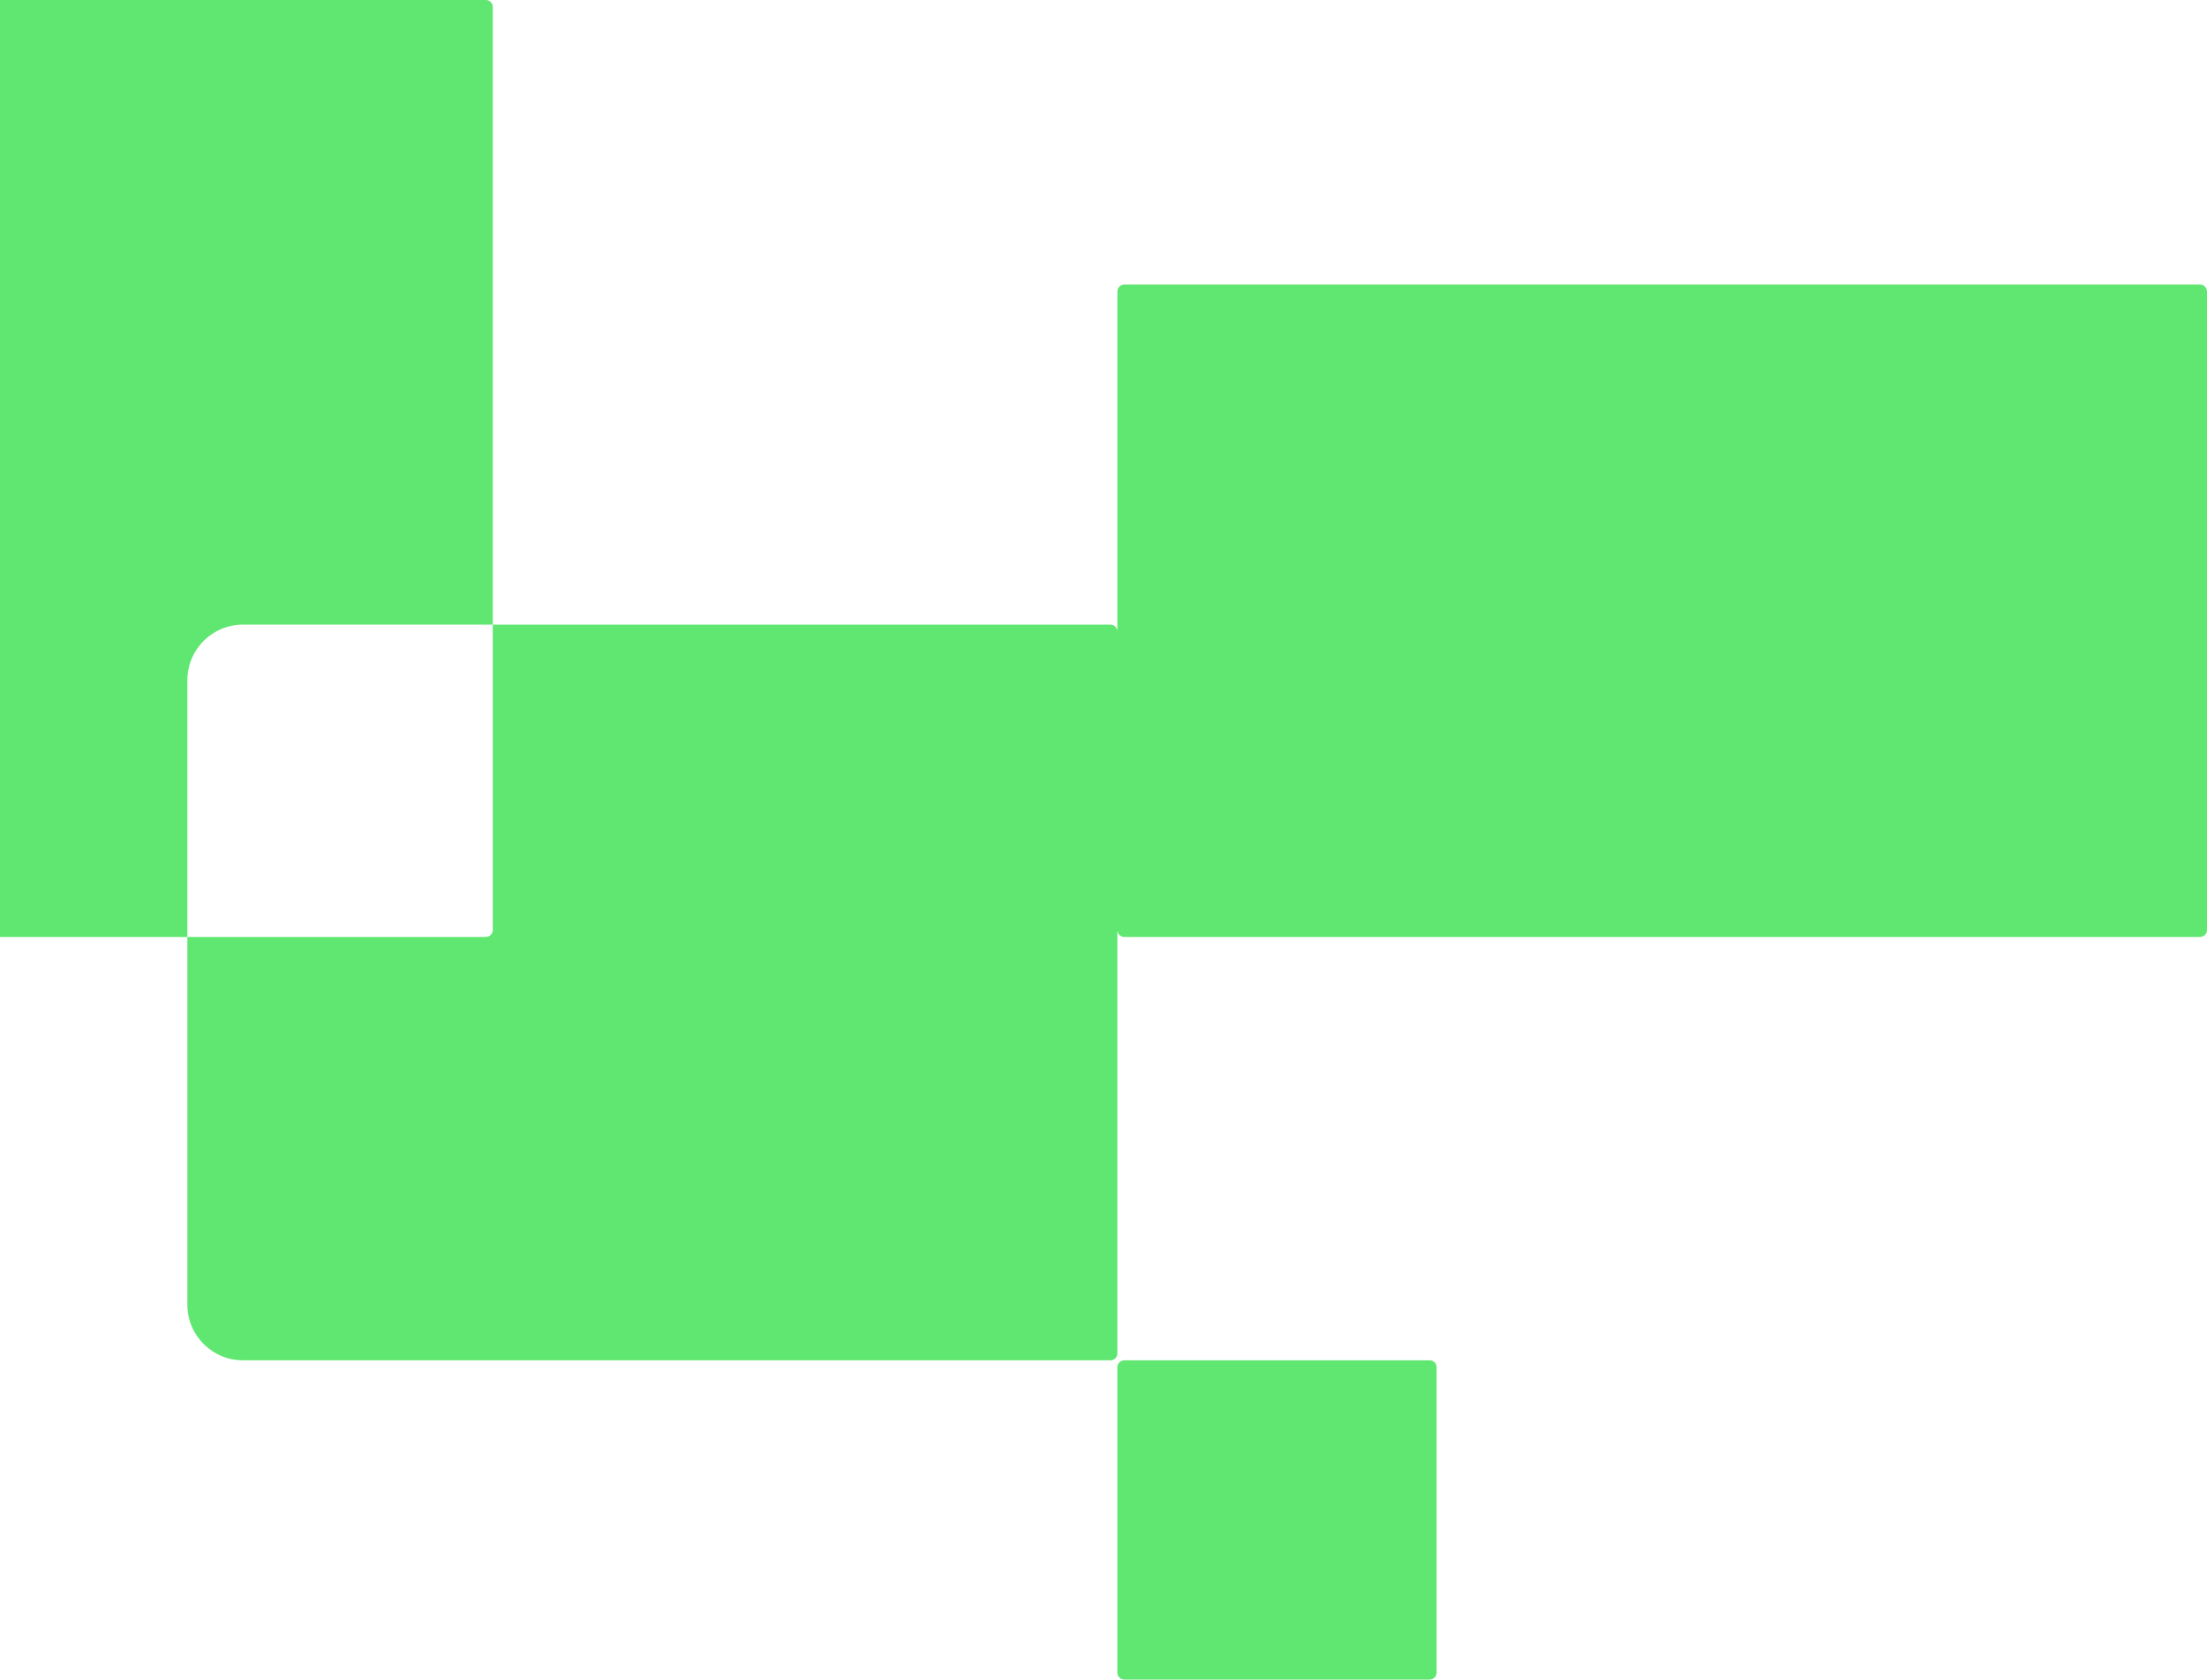 <svg width="318" height="242" viewBox="0 0 318 242" fill="none" xmlns="http://www.w3.org/2000/svg">
<path fill-rule="evenodd" clip-rule="evenodd" d="M-1 1C-1 0.448 -0.552 0 0 0H70C70.552 0 71 0.448 71 1V90H35C30.582 90 27 93.582 27 98V135H4.76837e-07C-0.552 135 -1 134.552 -1 134V1ZM161 134V178V195C161 195.552 160.552 196 160 196H147H35C30.582 196 27 192.418 27 188V135H70C70.552 135 71 134.552 71 134V90H147H153H160C160.552 90 161 90.448 161 91V42C161 41.448 161.448 41 162 41H317C317.552 41 318 41.448 318 42V134C318 134.552 317.552 135 317 135H175H162C161.448 135 161 134.552 161 134ZM162 242C161.448 242 161 241.552 161 241V197C161 196.448 161.448 196 162 196H206C206.552 196 207 196.448 207 197V241C207 241.552 206.552 242 206 242H162Z" fill="#60E771"/>
</svg>

